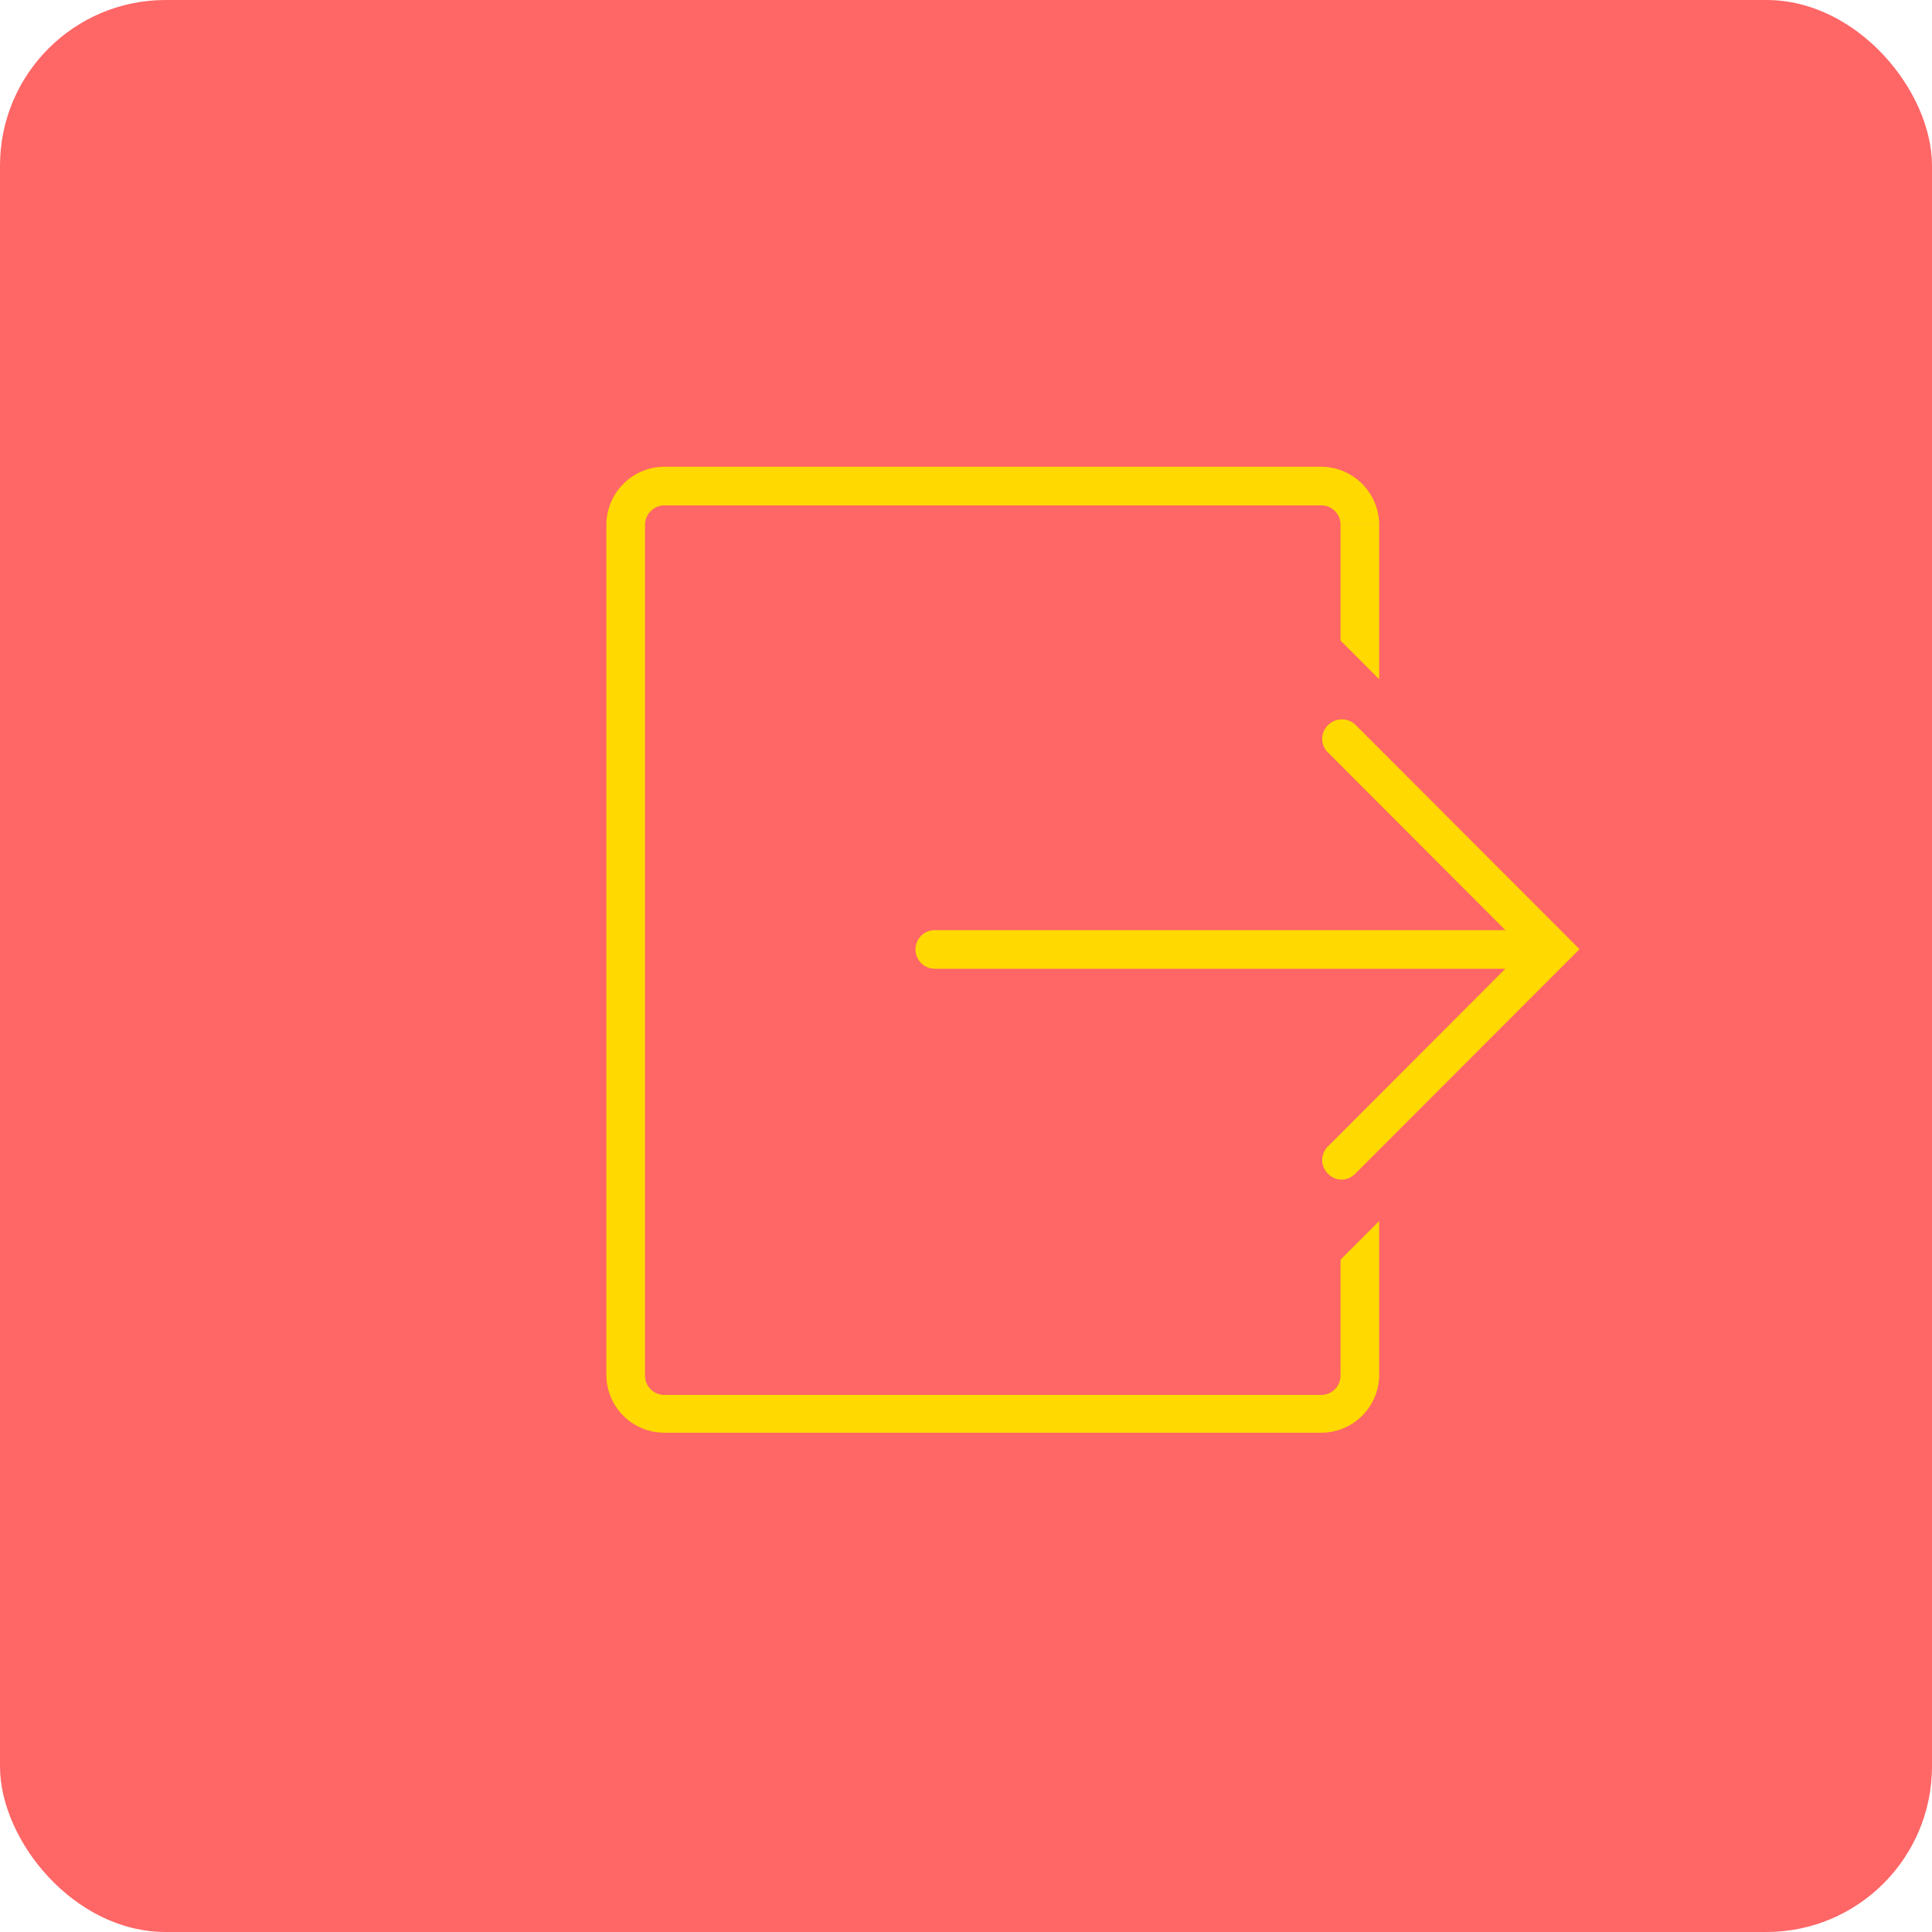<svg id="レイヤー_1" data-name="レイヤー 1" xmlns="http://www.w3.org/2000/svg" viewBox="0 0 70 70"><defs><style>.cls-1{fill:red;opacity:0.6;}.cls-2{fill:#ffd900;}</style></defs><rect class="cls-1" width="70" height="70" rx="6"/><path class="cls-2" d="M396.39,700.07h-23.8a2.1,2.1,0,0,1-2.1-2.1v-30.8a2.11,2.11,0,0,1,2.1-2.1h23.8a2.11,2.11,0,0,1,2.1,2.1h-1.4a.7.7,0,0,0-.7-.7h-23.8a.71.71,0,0,0-.7.7V698a.7.7,0,0,0,.7.7h23.8a.7.7,0,0,0,.7-.7h1.4A2.1,2.1,0,0,1,396.39,700.07Z" transform="translate(-348.52 -648.16)"/><path class="cls-2" d="M397.13,690.9a.67.67,0,0,1-.49-.21.69.69,0,0,1,0-1l6.42-6.43H382.39a.7.7,0,0,1,0-1.4h20.67l-6.42-6.43a.69.69,0,0,1,0-1,.71.71,0,0,1,1,0l8.11,8.12-8.11,8.12A.7.7,0,0,1,397.13,690.9Z" transform="translate(-348.52 -648.16)"/><path class="cls-2" d="M397.09,667.17v4.2l1.4,1.4v-5.6Zm0,0" transform="translate(-348.52 -648.16)"/><path class="cls-2" d="M397.09,698v-4.2l1.4-1.4V698Zm0,0" transform="translate(-348.52 -648.16)"/></svg>